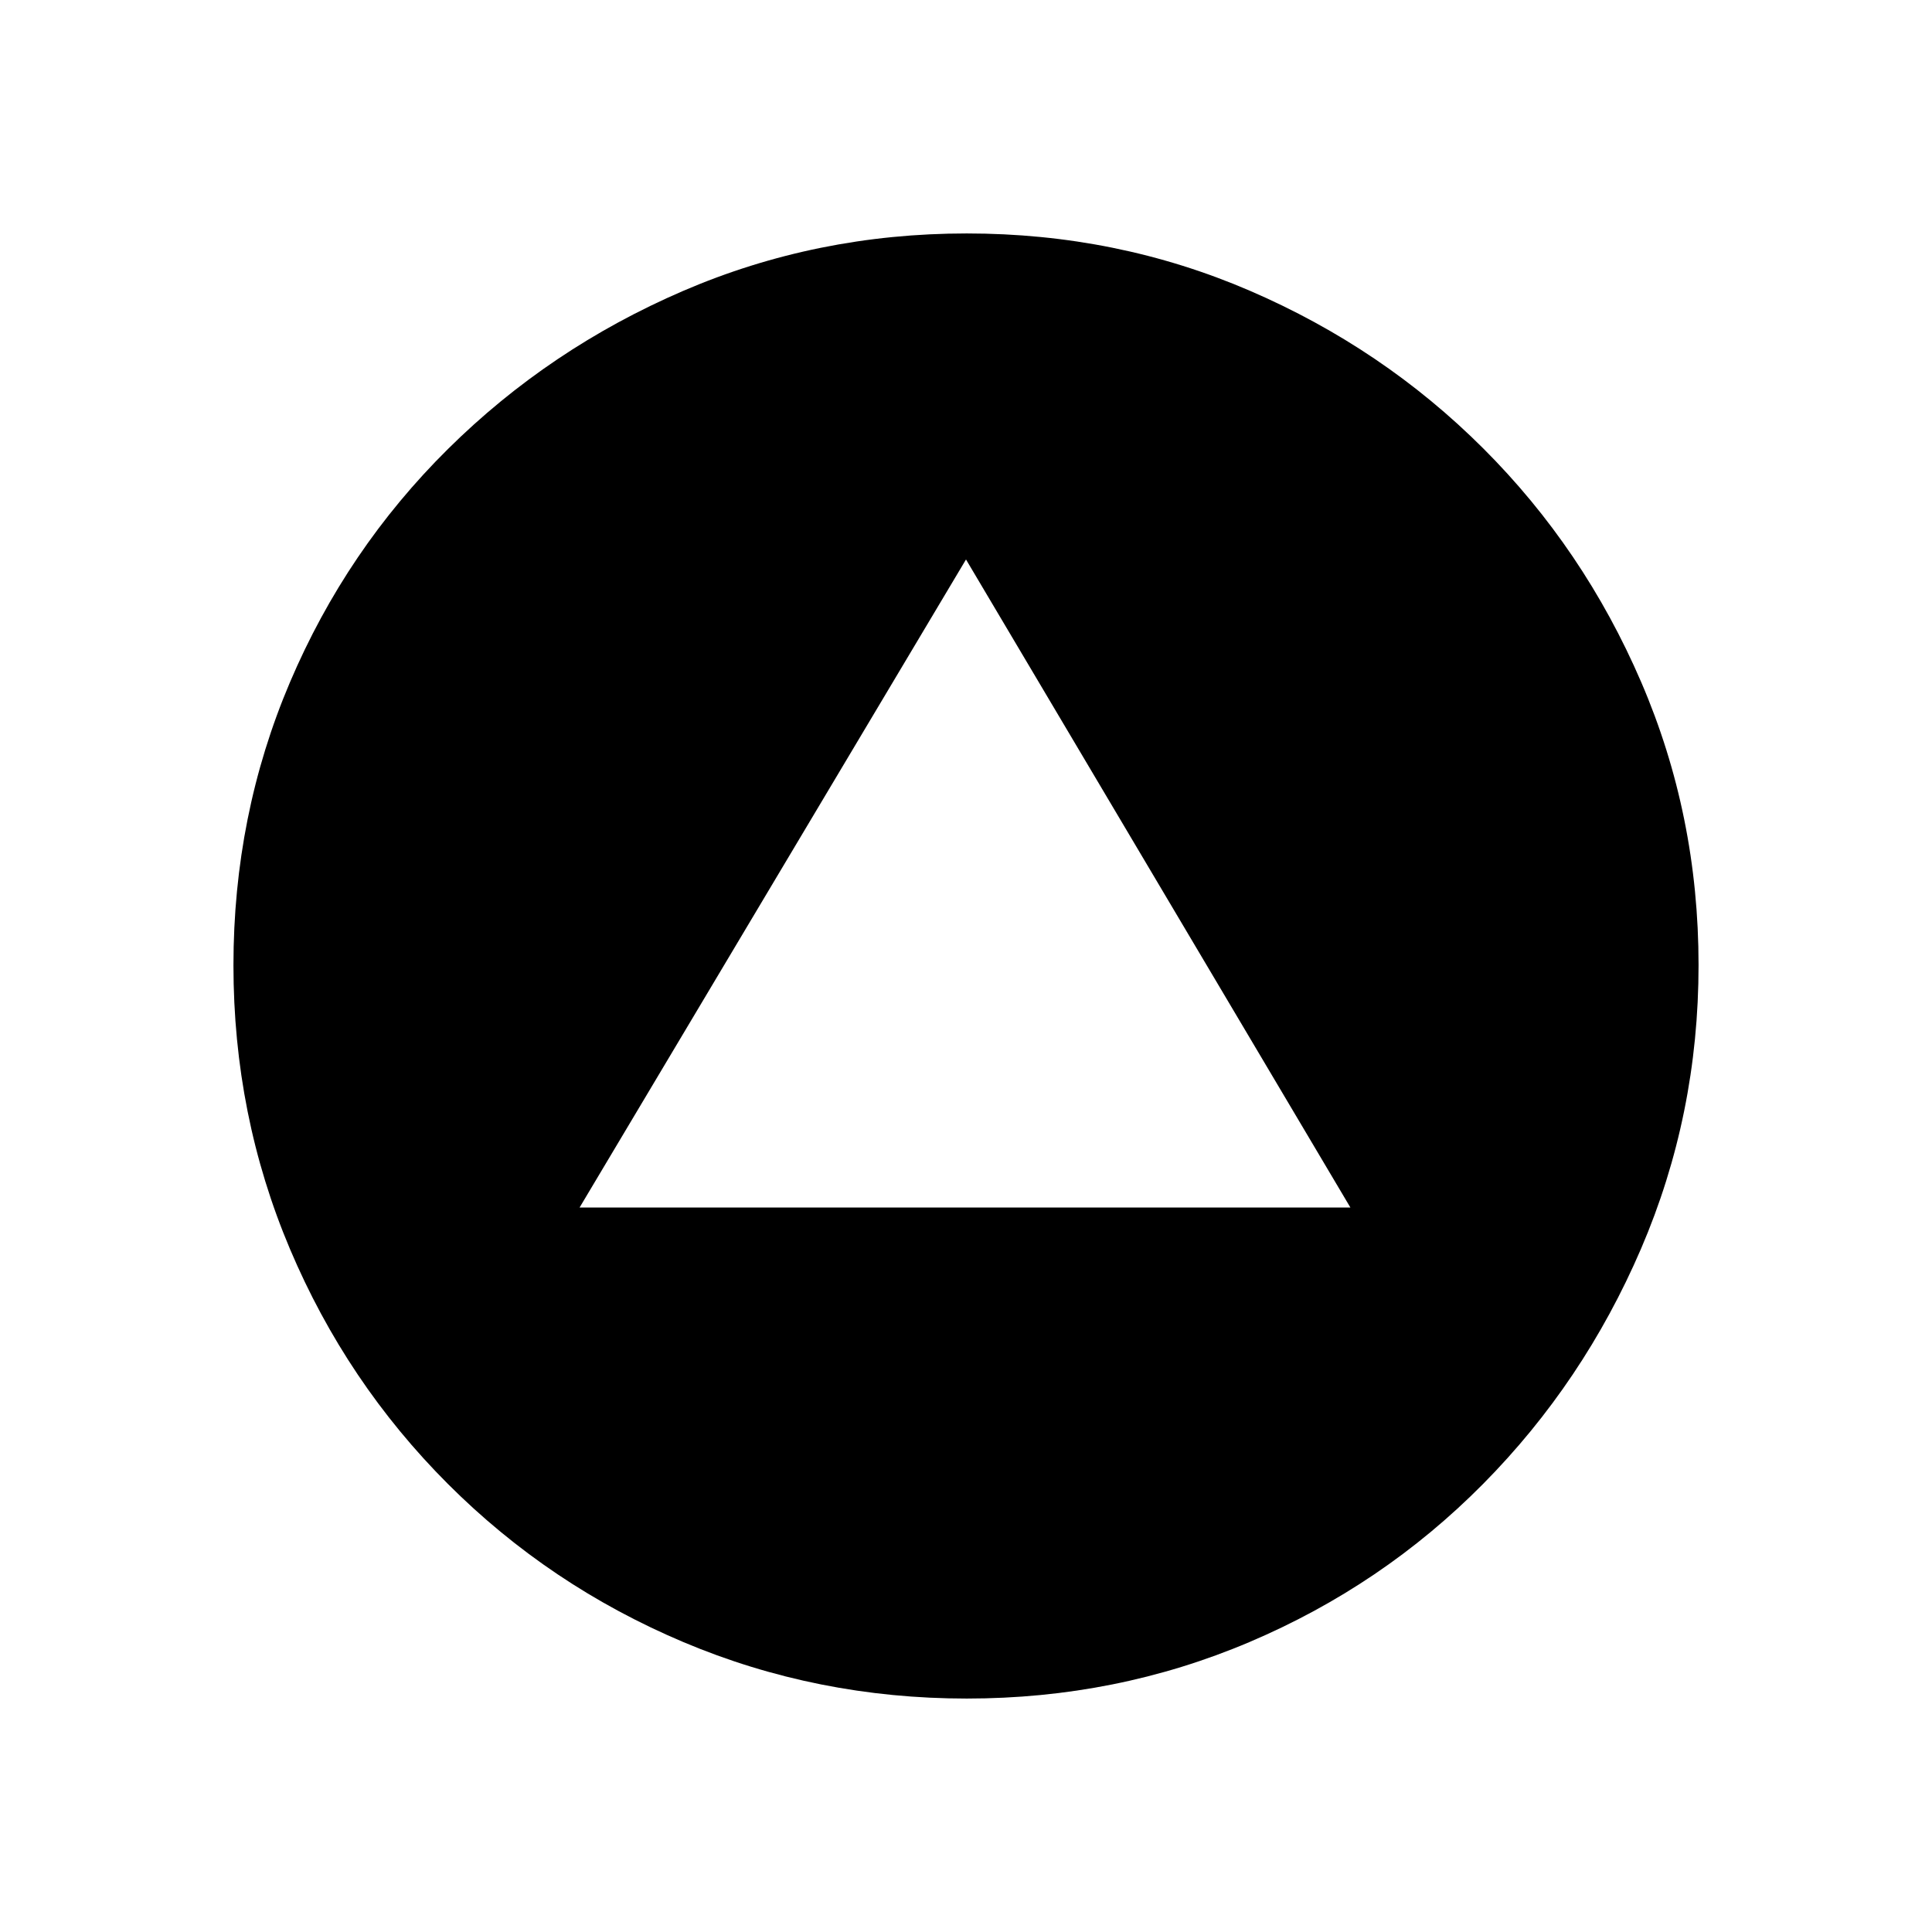 <svg xmlns="http://www.w3.org/2000/svg" height="20" viewBox="0 -960 960 960" width="20"><path d="M288-360h383L480-682 288-360Zm192.37 244q-74.37 0-140.86-28.08-66.48-28.09-116.91-78.52-50.43-50.43-78.52-116.78Q116-405.73 116-480.37q0-74.63 28.08-140.62 28.09-65.98 78.52-115.91 50.43-49.93 116.78-78.52Q405.73-844 480.37-844q74.63 0 140.68 28.47 66.04 28.48 115.99 78.37 49.94 49.88 78.45 116.07Q844-554.9 844-480.45q0 74.45-28.58 140.94-28.59 66.48-78.52 116.91-49.93 50.43-116.04 78.52Q554.74-116 480.37-116Z"/></svg>